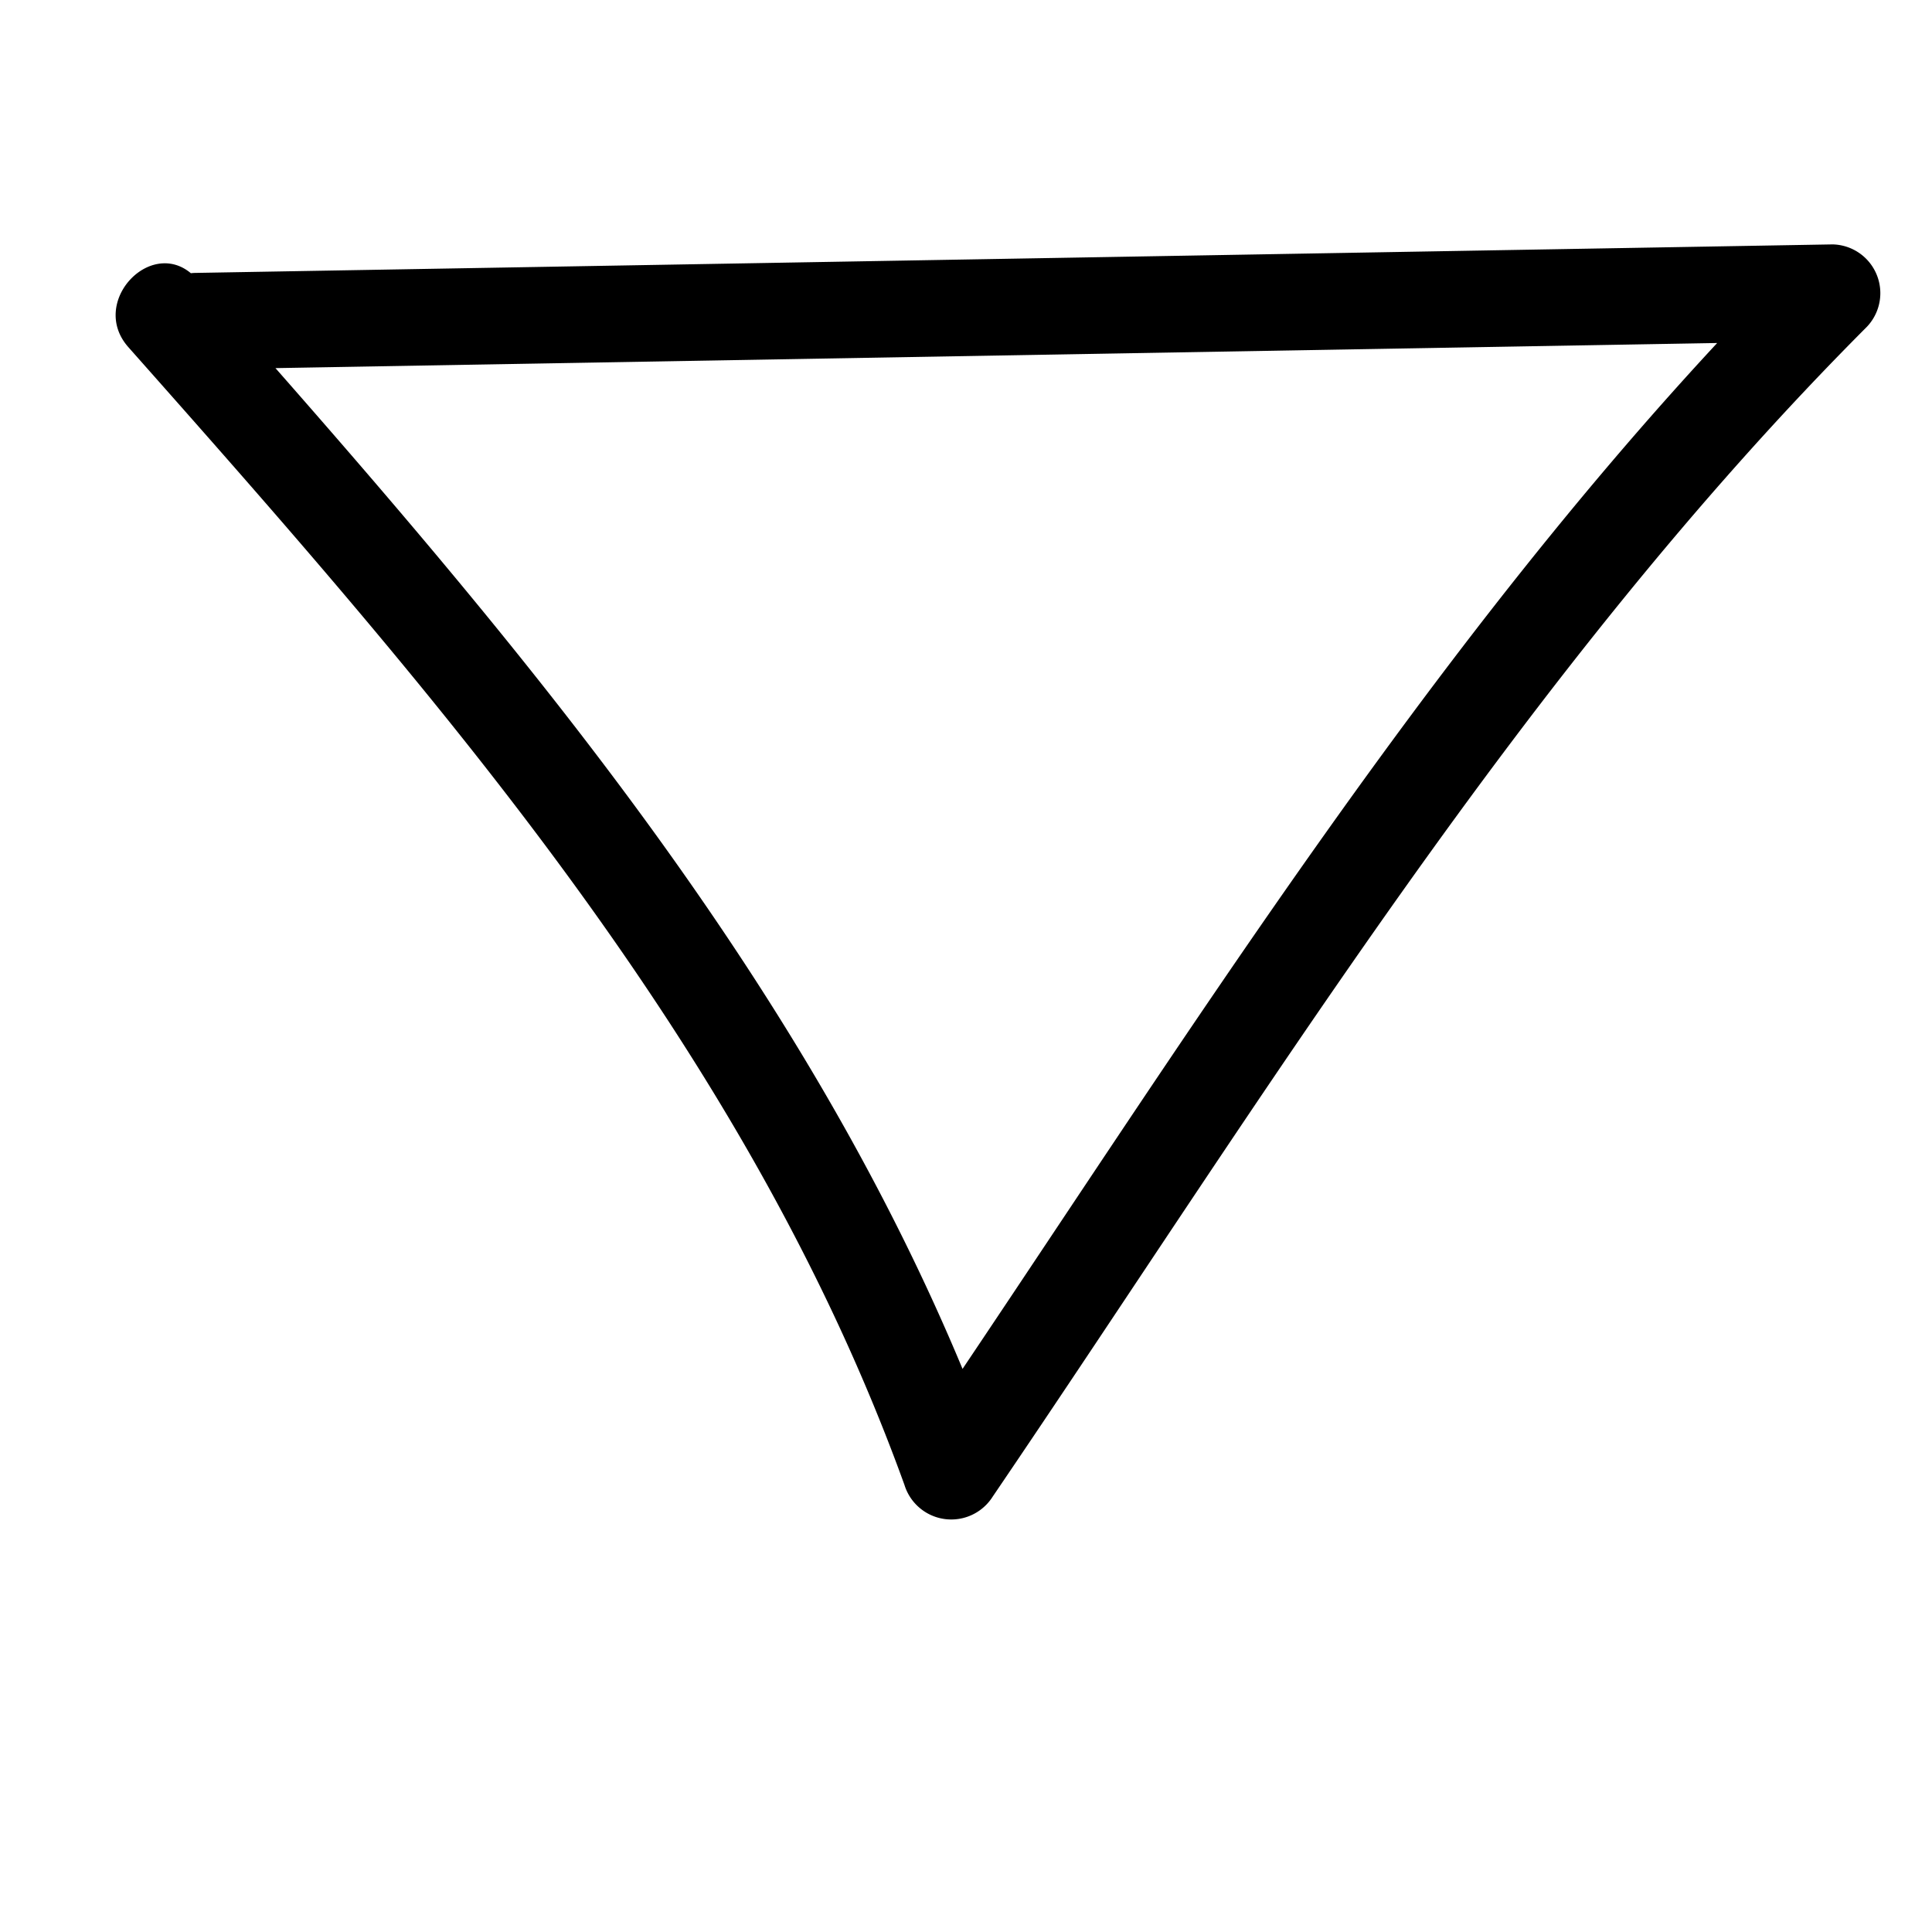 <svg id="Layer_1" data-name="Layer 1" xmlns="http://www.w3.org/2000/svg" width="20" height="20" viewBox="0 0 20 20"><path d="M2.033,3.825,18.971,3.53l-.353-.854c-3.623,3.63-6.338,8.09-9.204,12.31l.914.12C8.623,10.393,5.311,6.584,2.036,2.887c-.428-.483-1.133.227-.707.707,3.154,3.559,6.393,7.238,8.034,11.778a.507.507,0,0,0,.914.12c2.82-4.152,5.485-8.537,9.048-12.108a.505.505,0,0,0-.354-.854L2.033,2.825a.5.5,0,0,0,0,1Z"/></svg>
